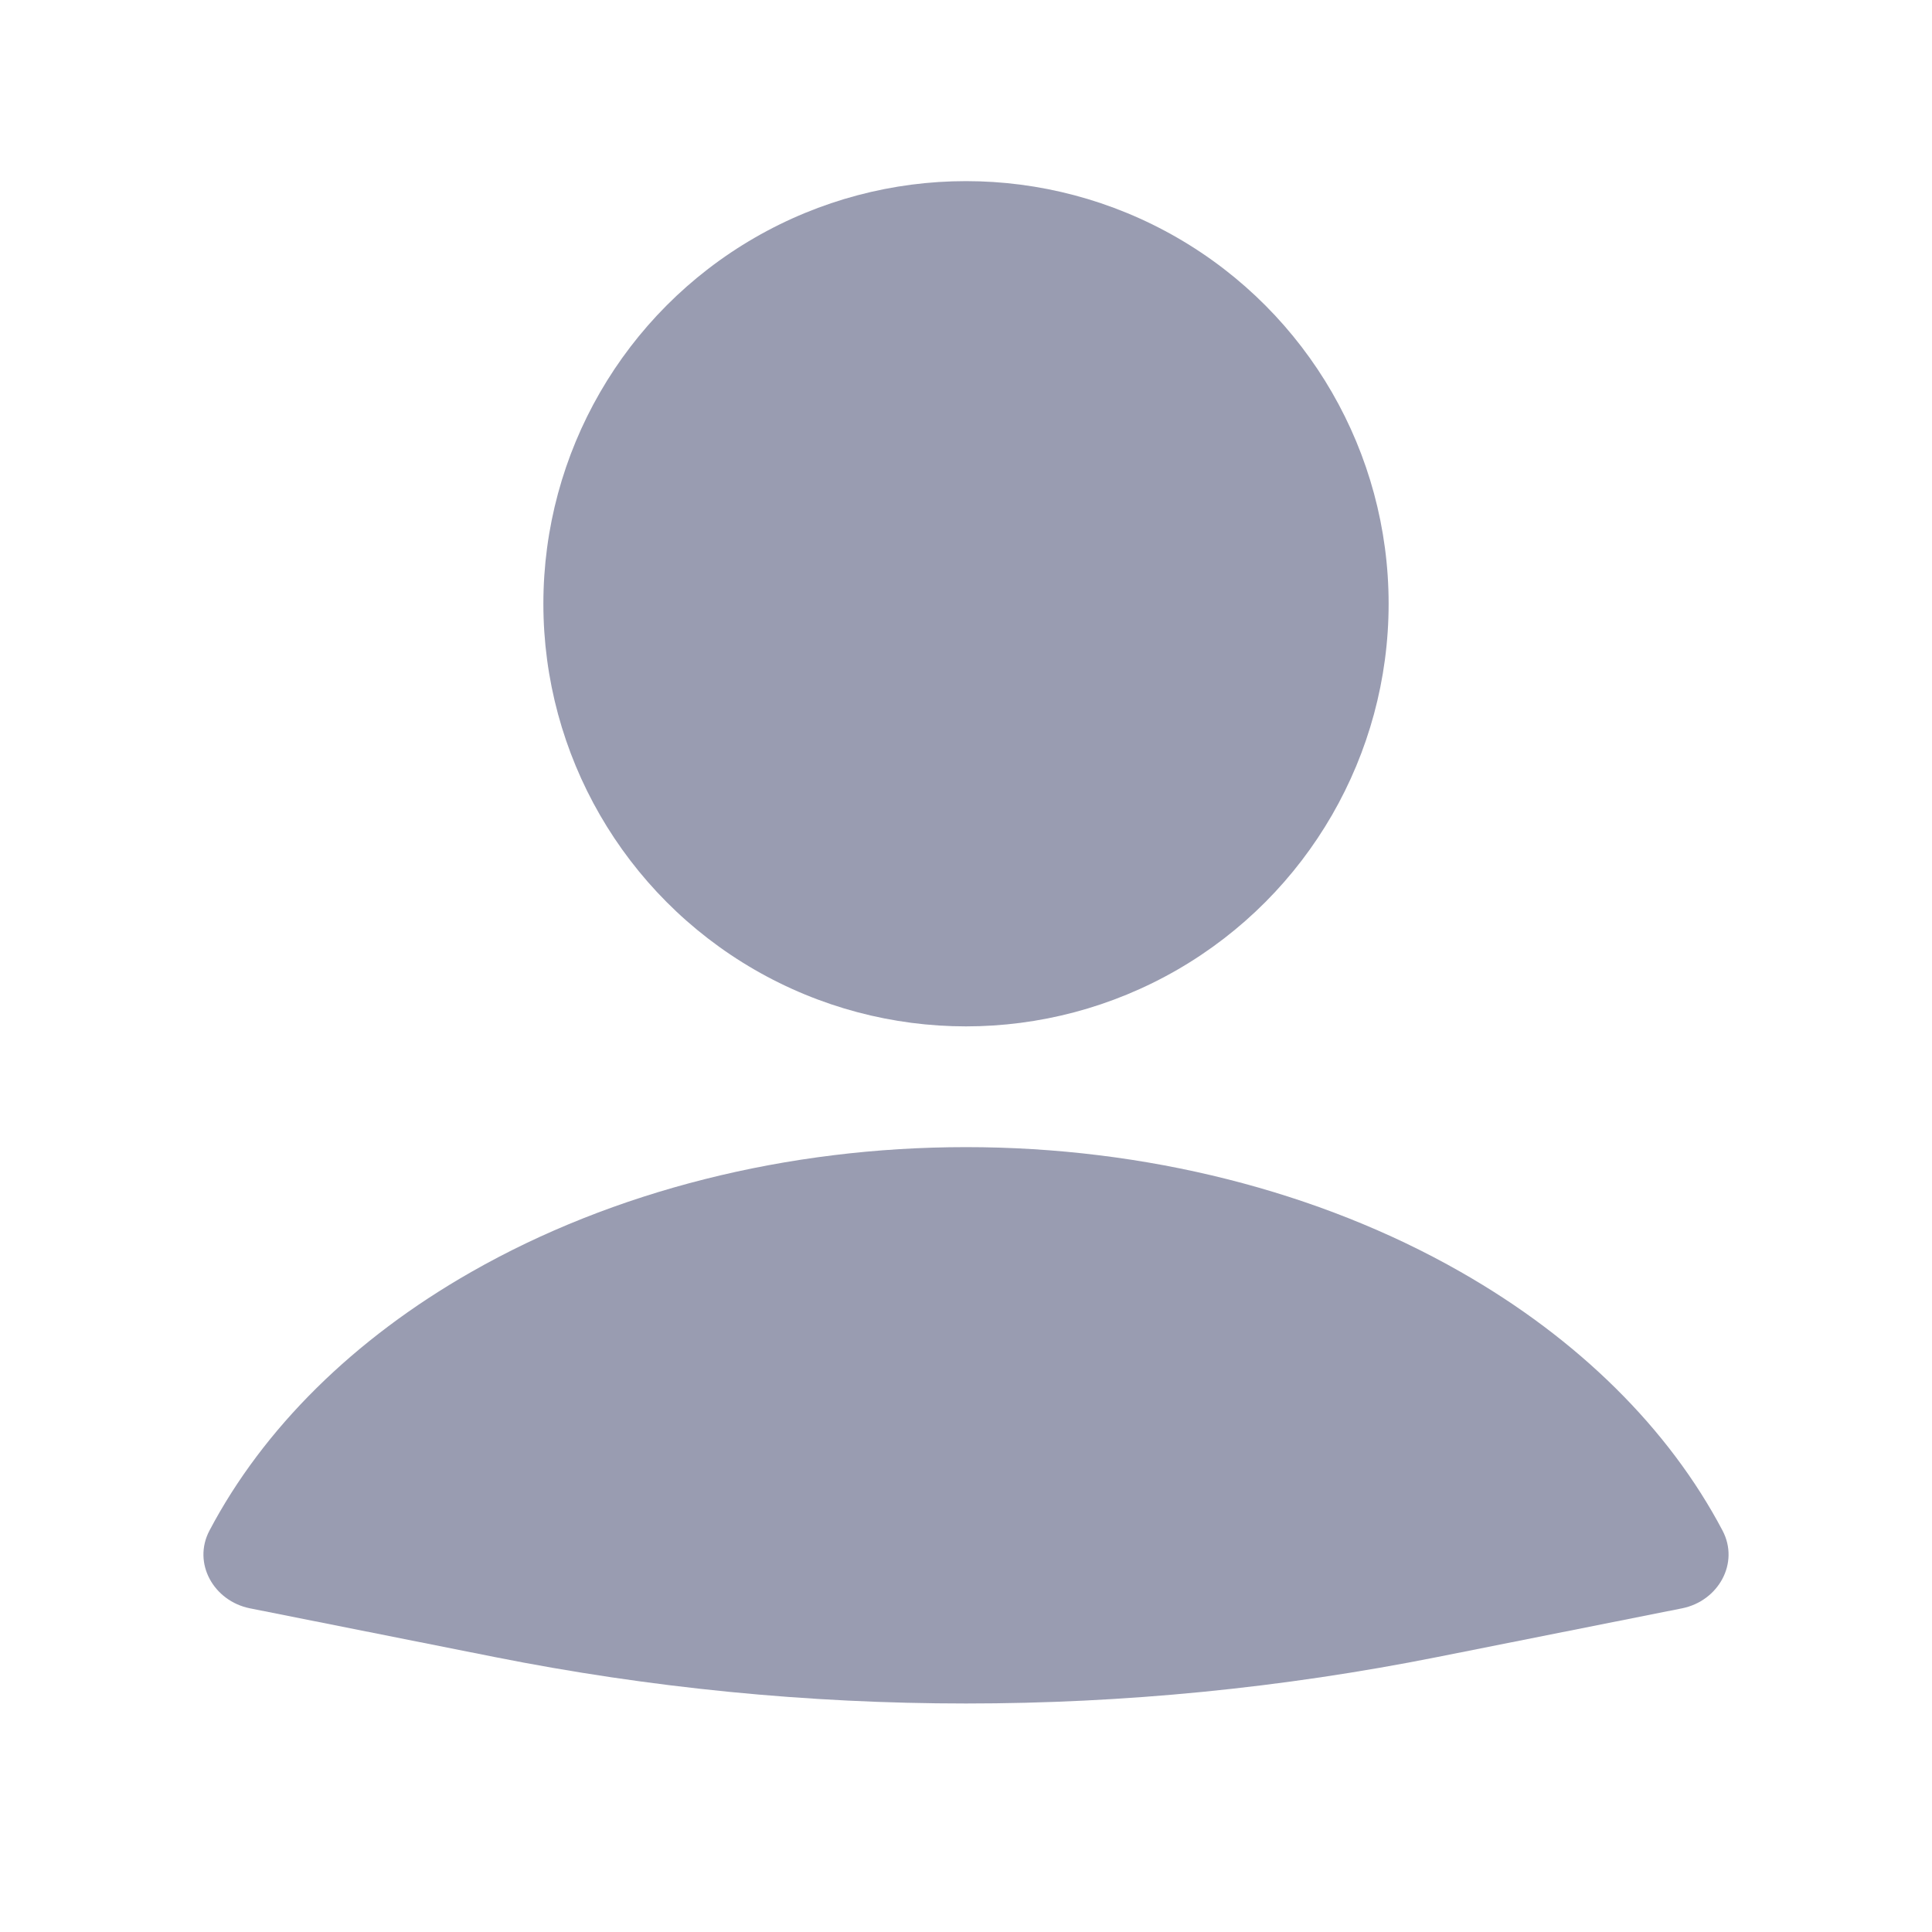 <svg width="32" height="32" viewBox="0 0 32 32" fill="none" xmlns="http://www.w3.org/2000/svg">
<path d="M27.86 26.639C28.46 26.519 28.816 25.891 28.53 25.35C27.64 23.662 26.144 22.179 24.193 21.067C21.843 19.726 18.963 19 16 19C13.037 19 10.157 19.726 7.807 21.067C5.856 22.179 4.36 23.662 3.47 25.35C3.184 25.891 3.54 26.519 4.14 26.639L8.19 27.445C13.346 28.472 18.654 28.472 23.81 27.445L27.86 26.639Z" fill="#999CB1"/>
<circle cx="16" cy="10" r="7" fill="#999CB1"/>
</svg>
